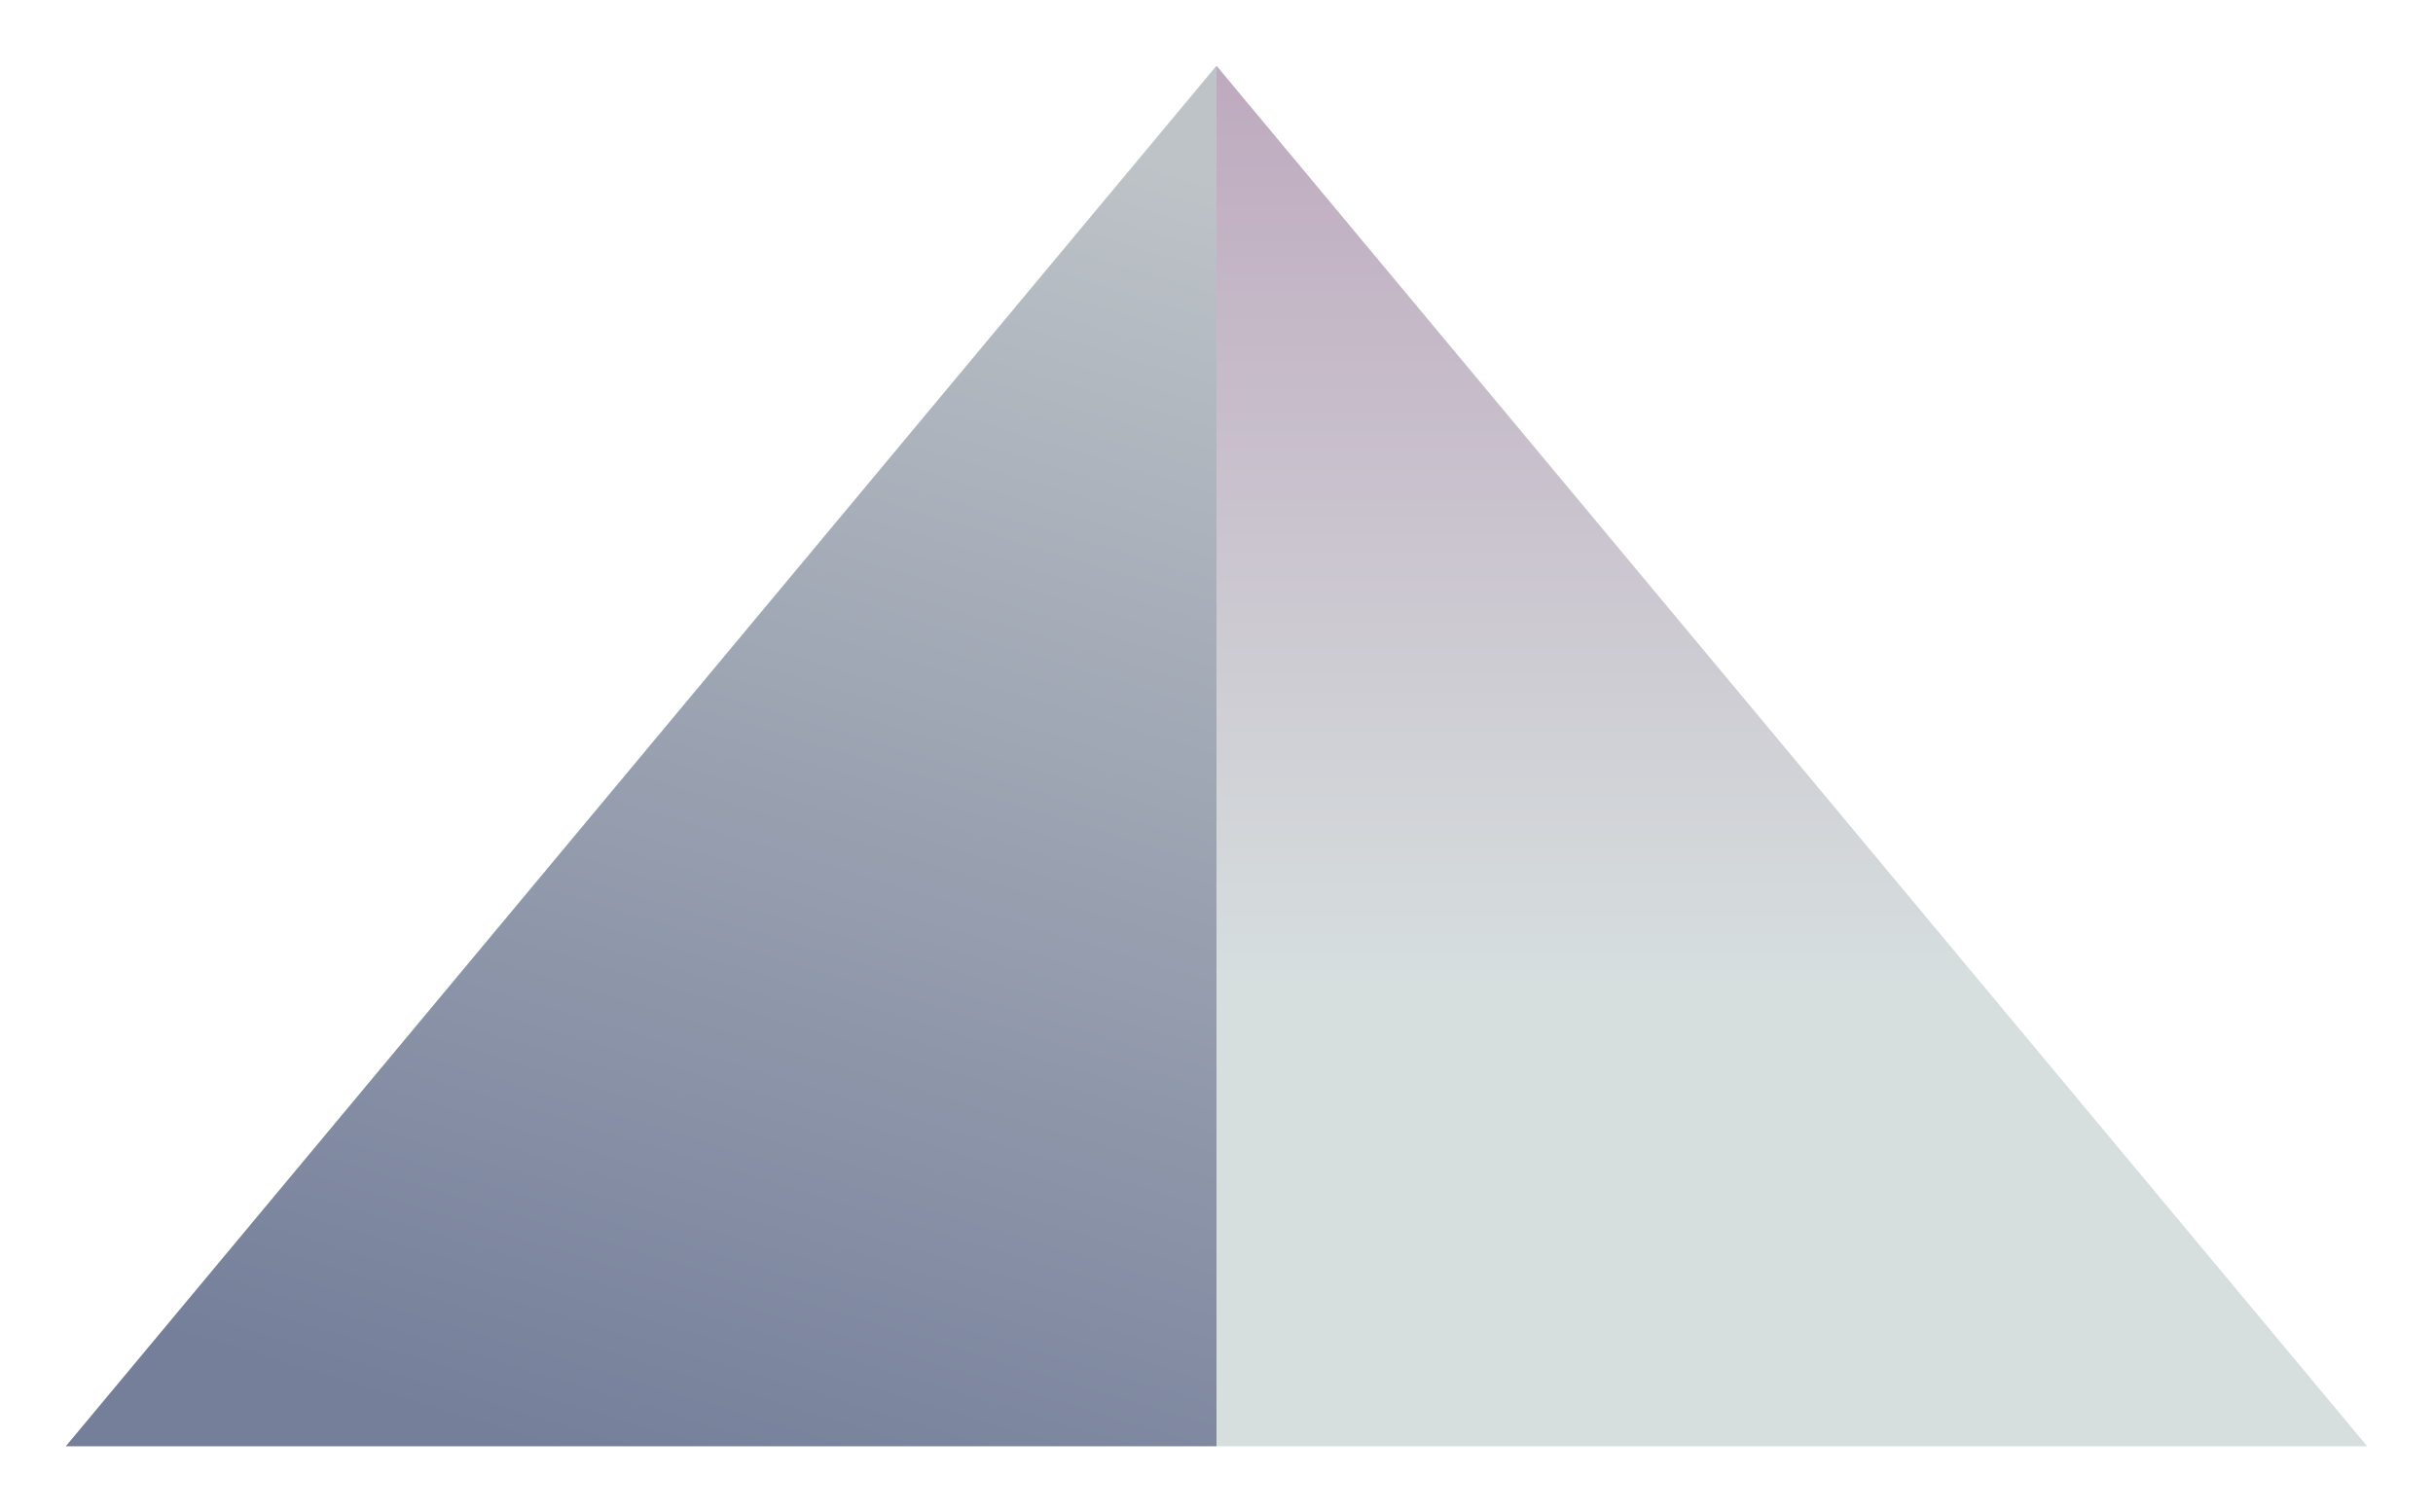 
<svg width="74px" height="46px" viewBox="0 0 74 46" version="1.1" xmlns="http://www.w3.org/2000/svg" xmlns:xlink="http://www.w3.org/1999/xlink">
    <!-- Generator: Sketch 46.2 (44496) - http://www.bohemiancoding.com/sketch -->
    <desc>Created with Sketch.</desc>
    <defs>
        <filter x="-6.4%" y="-13.1%" width="111.4%" height="121.4%" filterUnits="objectBoundingBox" id="filter-1">
            <feOffset dx="-1" dy="-1" in="SourceAlpha" result="shadowOffsetOuter1"></feOffset>
            <feGaussianBlur stdDeviation="1" in="shadowOffsetOuter1" result="shadowBlurOuter1"></feGaussianBlur>
            <feColorMatrix values="0 0 0 0 0   0 0 0 0 0   0 0 0 0 0  0 0 0 0.224 0" type="matrix" in="shadowBlurOuter1" result="shadowMatrixOuter1"></feColorMatrix>
            <feMerge>
                <feMergeNode in="shadowMatrixOuter1"></feMergeNode>
                <feMergeNode in="SourceGraphic"></feMergeNode>
            </feMerge>
        </filter>
        <linearGradient x1="66.433%" y1="0%" x2="41.087%" y2="100%" id="linearGradient-2">
            <stop stop-color="#BDC3C7" offset="0%"></stop>
            <stop stop-color="#757F9A" offset="100%"></stop>
        </linearGradient>
        <linearGradient x1="50.008%" y1="100%" x2="50%" y2="-29.175%" id="linearGradient-3">
            <stop stop-color="#D6DEDE" offset="0%"></stop>
            <stop stop-color="#D6DEDE" offset="26.325%"></stop>
            <stop stop-color="#B392B0" offset="100%"></stop>
        </linearGradient>
    </defs>
    <g id="Welcome" stroke="none" stroke-width="1" fill="none" fill-rule="evenodd">
        <g id="Bootstrap-xs-Copy-2" transform="translate(-172, -341)">
            <g id="Group-5" filter="url(#filter-1)" transform="translate(175, 344)">
                <polygon id="Triangle-5-Copy-3" fill="url(#linearGradient-2)" points="35 0 35 20.475 35 42 0 42"></polygon>
                <polygon id="Triangle-5-Copy-2" fill="url(#linearGradient-3)" points="35 -4.58994957e-15 35 42 70 42"></polygon>
            </g>
        </g>
    </g>
</svg>
